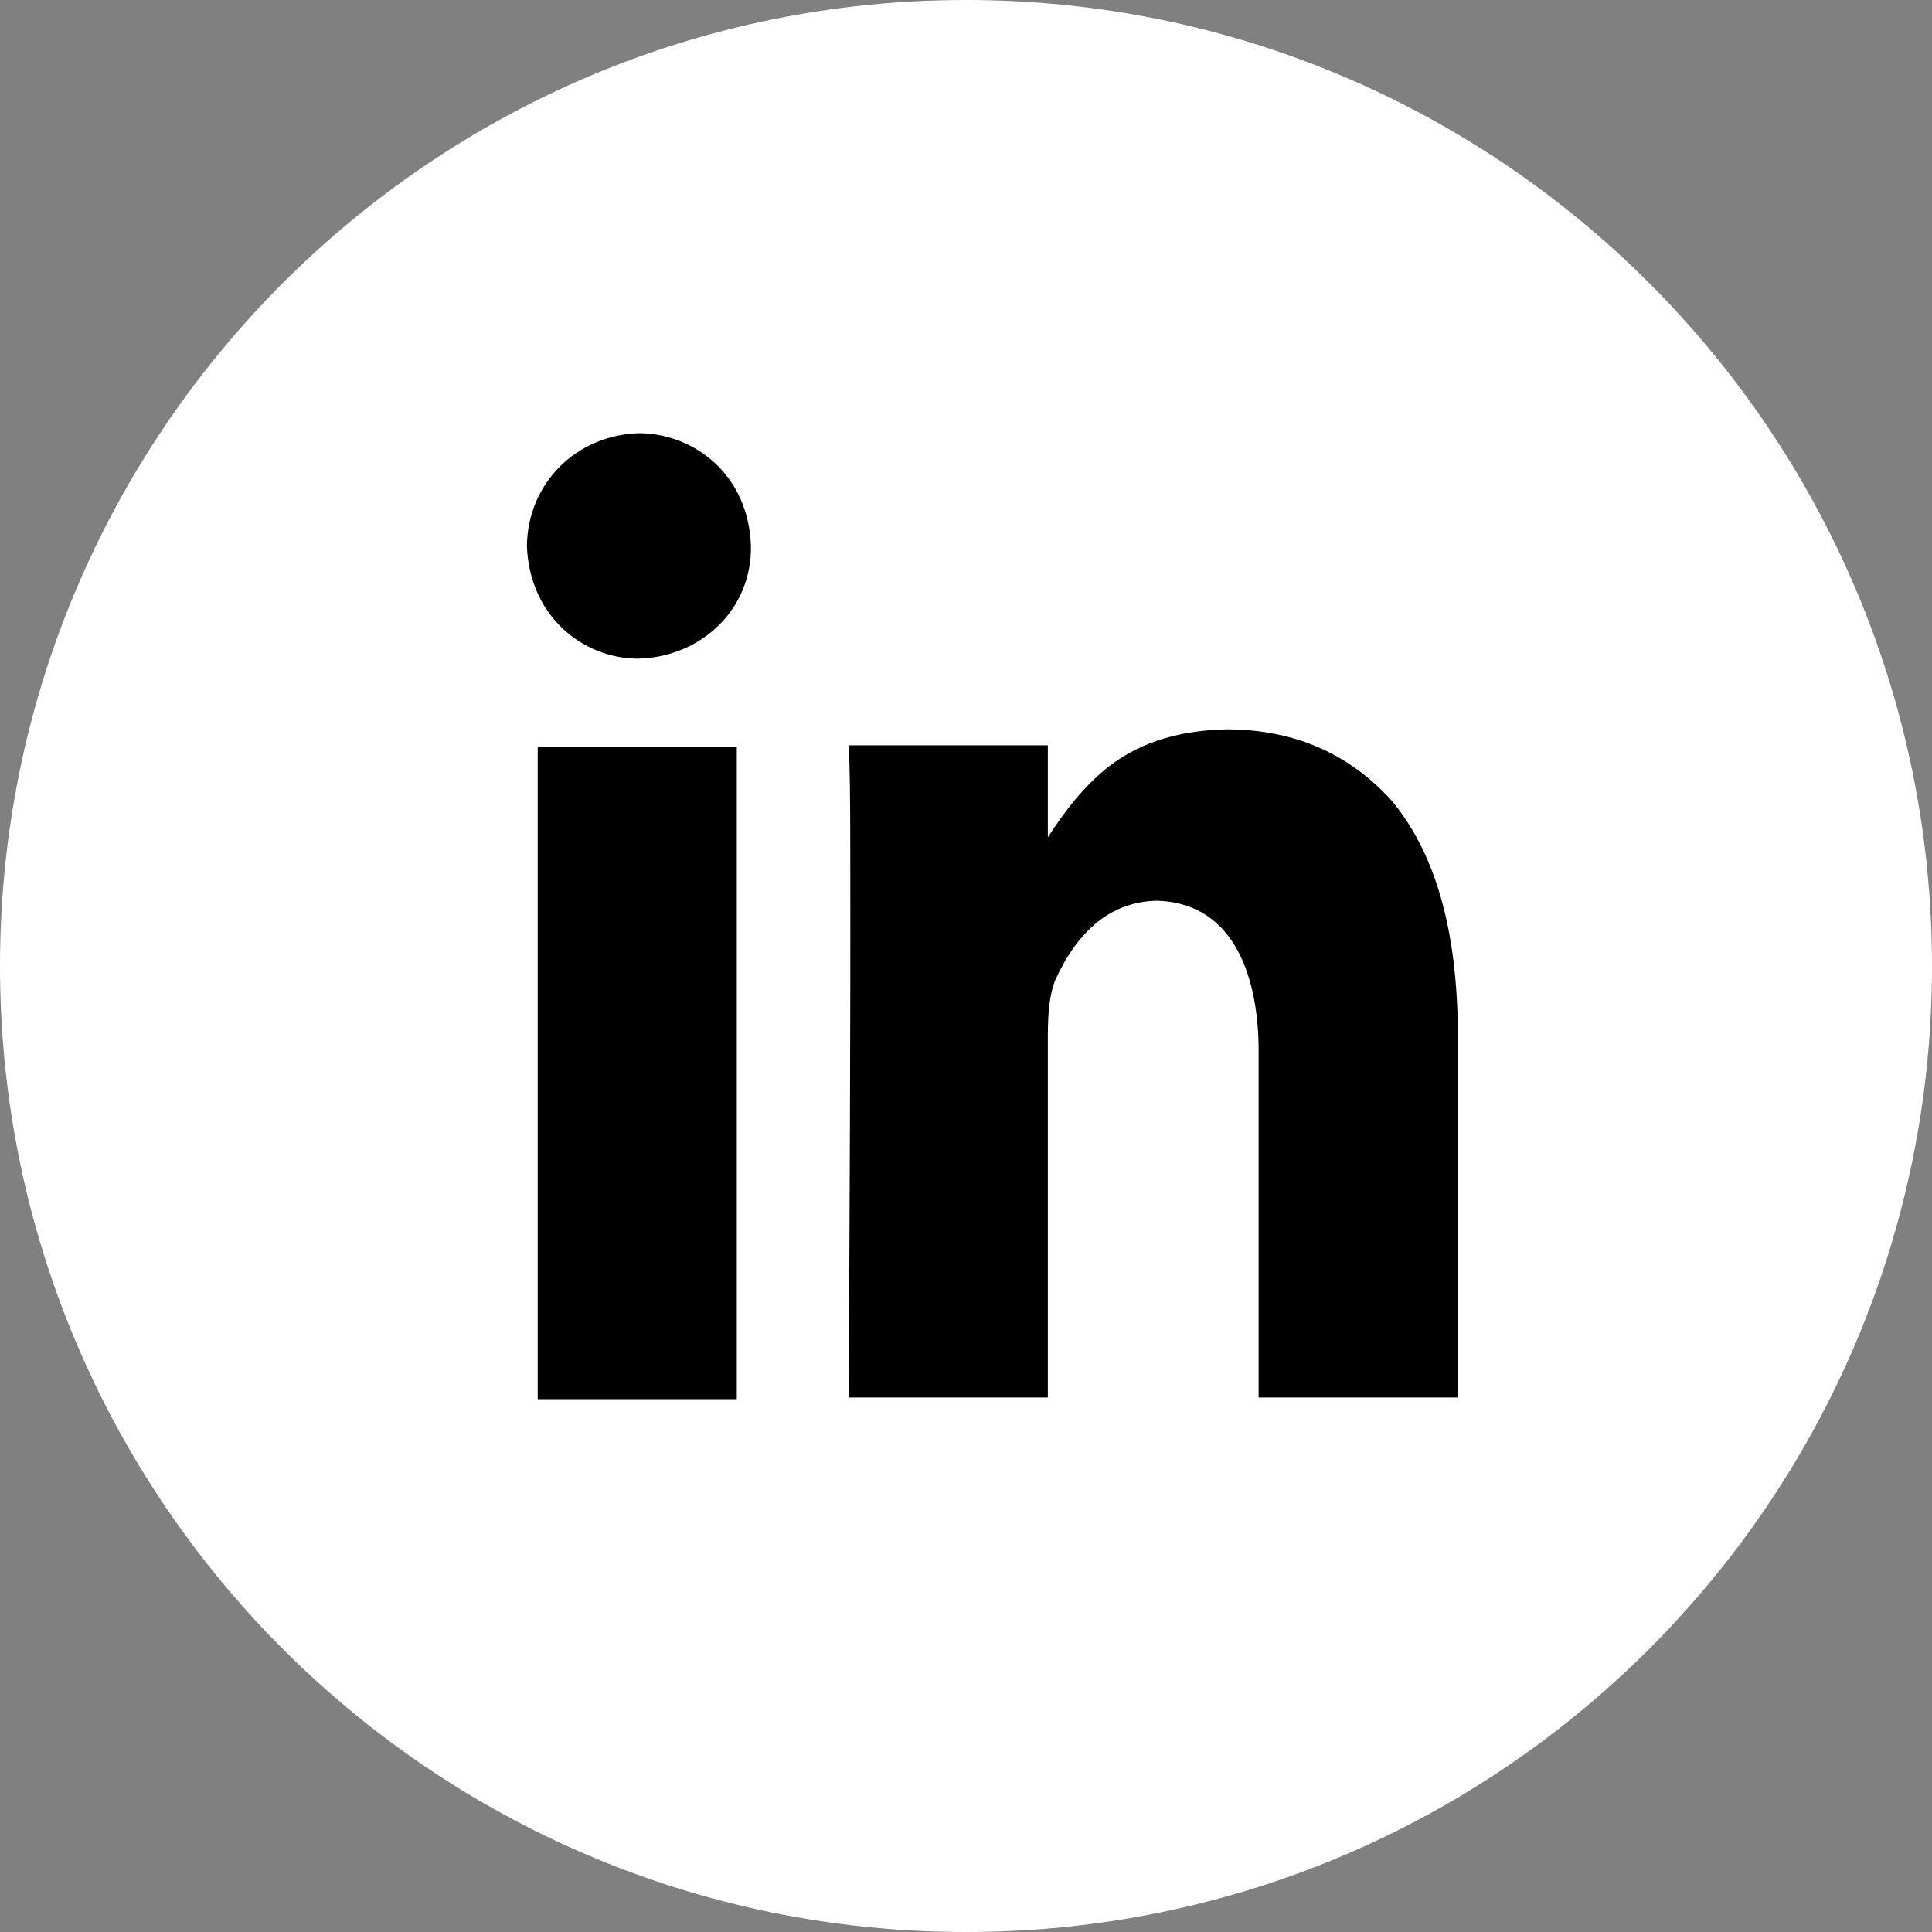 <?xml version="1.0" encoding="UTF-8" standalone="no"?>
<svg width="22px" height="22px" viewBox="0 0 22 22" version="1.1" xmlns="http://www.w3.org/2000/svg" xmlns:xlink="http://www.w3.org/1999/xlink" xmlns:sketch="http://www.bohemiancoding.com/sketch/ns">
    <rect x="0" y="0" width="22" height="22" fill="#808080" stroke="none"/>
    <title>linkedin</title>
    <description>Created with Sketch (http://www.bohemiancoding.com/sketch)</description>
    <defs></defs>
    <g id="Page 1" fill="#D8D8D8" fill-rule="evenodd">
        <g id="Rectangles">
            <path d="M11,0 C4.925,0 0,4.924 0,11 L0,11 C0,17.075 4.924,22 11,22 L11,22 C17.075,22 22,17.076 22,11 L22,11 C22,4.925 17.076,0 11,0 L11,0 Z M11,0" id="Rectangle 1 copy 2" fill="#FFFFFF"></path>
        </g>
        <path d="M13.982,8.305 C14.669,8.31 15.317,8.531 15.849,9.119 C16.403,9.788 16.58,10.711 16.6,11.648 L16.6,15.914 L14.332,15.914 L14.332,11.938 C14.327,11.193 14.092,10.288 13.182,10.257 C12.649,10.264 12.273,10.599 12.016,11.161 C11.945,11.342 11.935,11.55 11.932,11.757 L11.932,15.914 L9.665,15.914 C9.674,13.836 9.686,11.758 9.682,9.679 C9.682,9.089 9.676,8.692 9.665,8.487 L11.932,8.487 L11.932,9.534 C12.124,9.238 12.338,8.956 12.624,8.73 C13.012,8.429 13.479,8.314 13.982,8.305 Z M7.284,4.933 C7.909,4.94 8.524,5.407 8.551,6.216 C8.564,6.935 7.986,7.483 7.268,7.5 L7.25,7.5 C6.632,7.492 6.028,7.013 6,6.216 C6.009,5.505 6.56,4.95 7.284,4.933 Z M6.123,8.505 L8.39,8.505 L8.39,15.933 L6.123,15.933 Z M6.123,8.505" id="LinkedIn" fill="#000000"></path>
    </g>
</svg>
